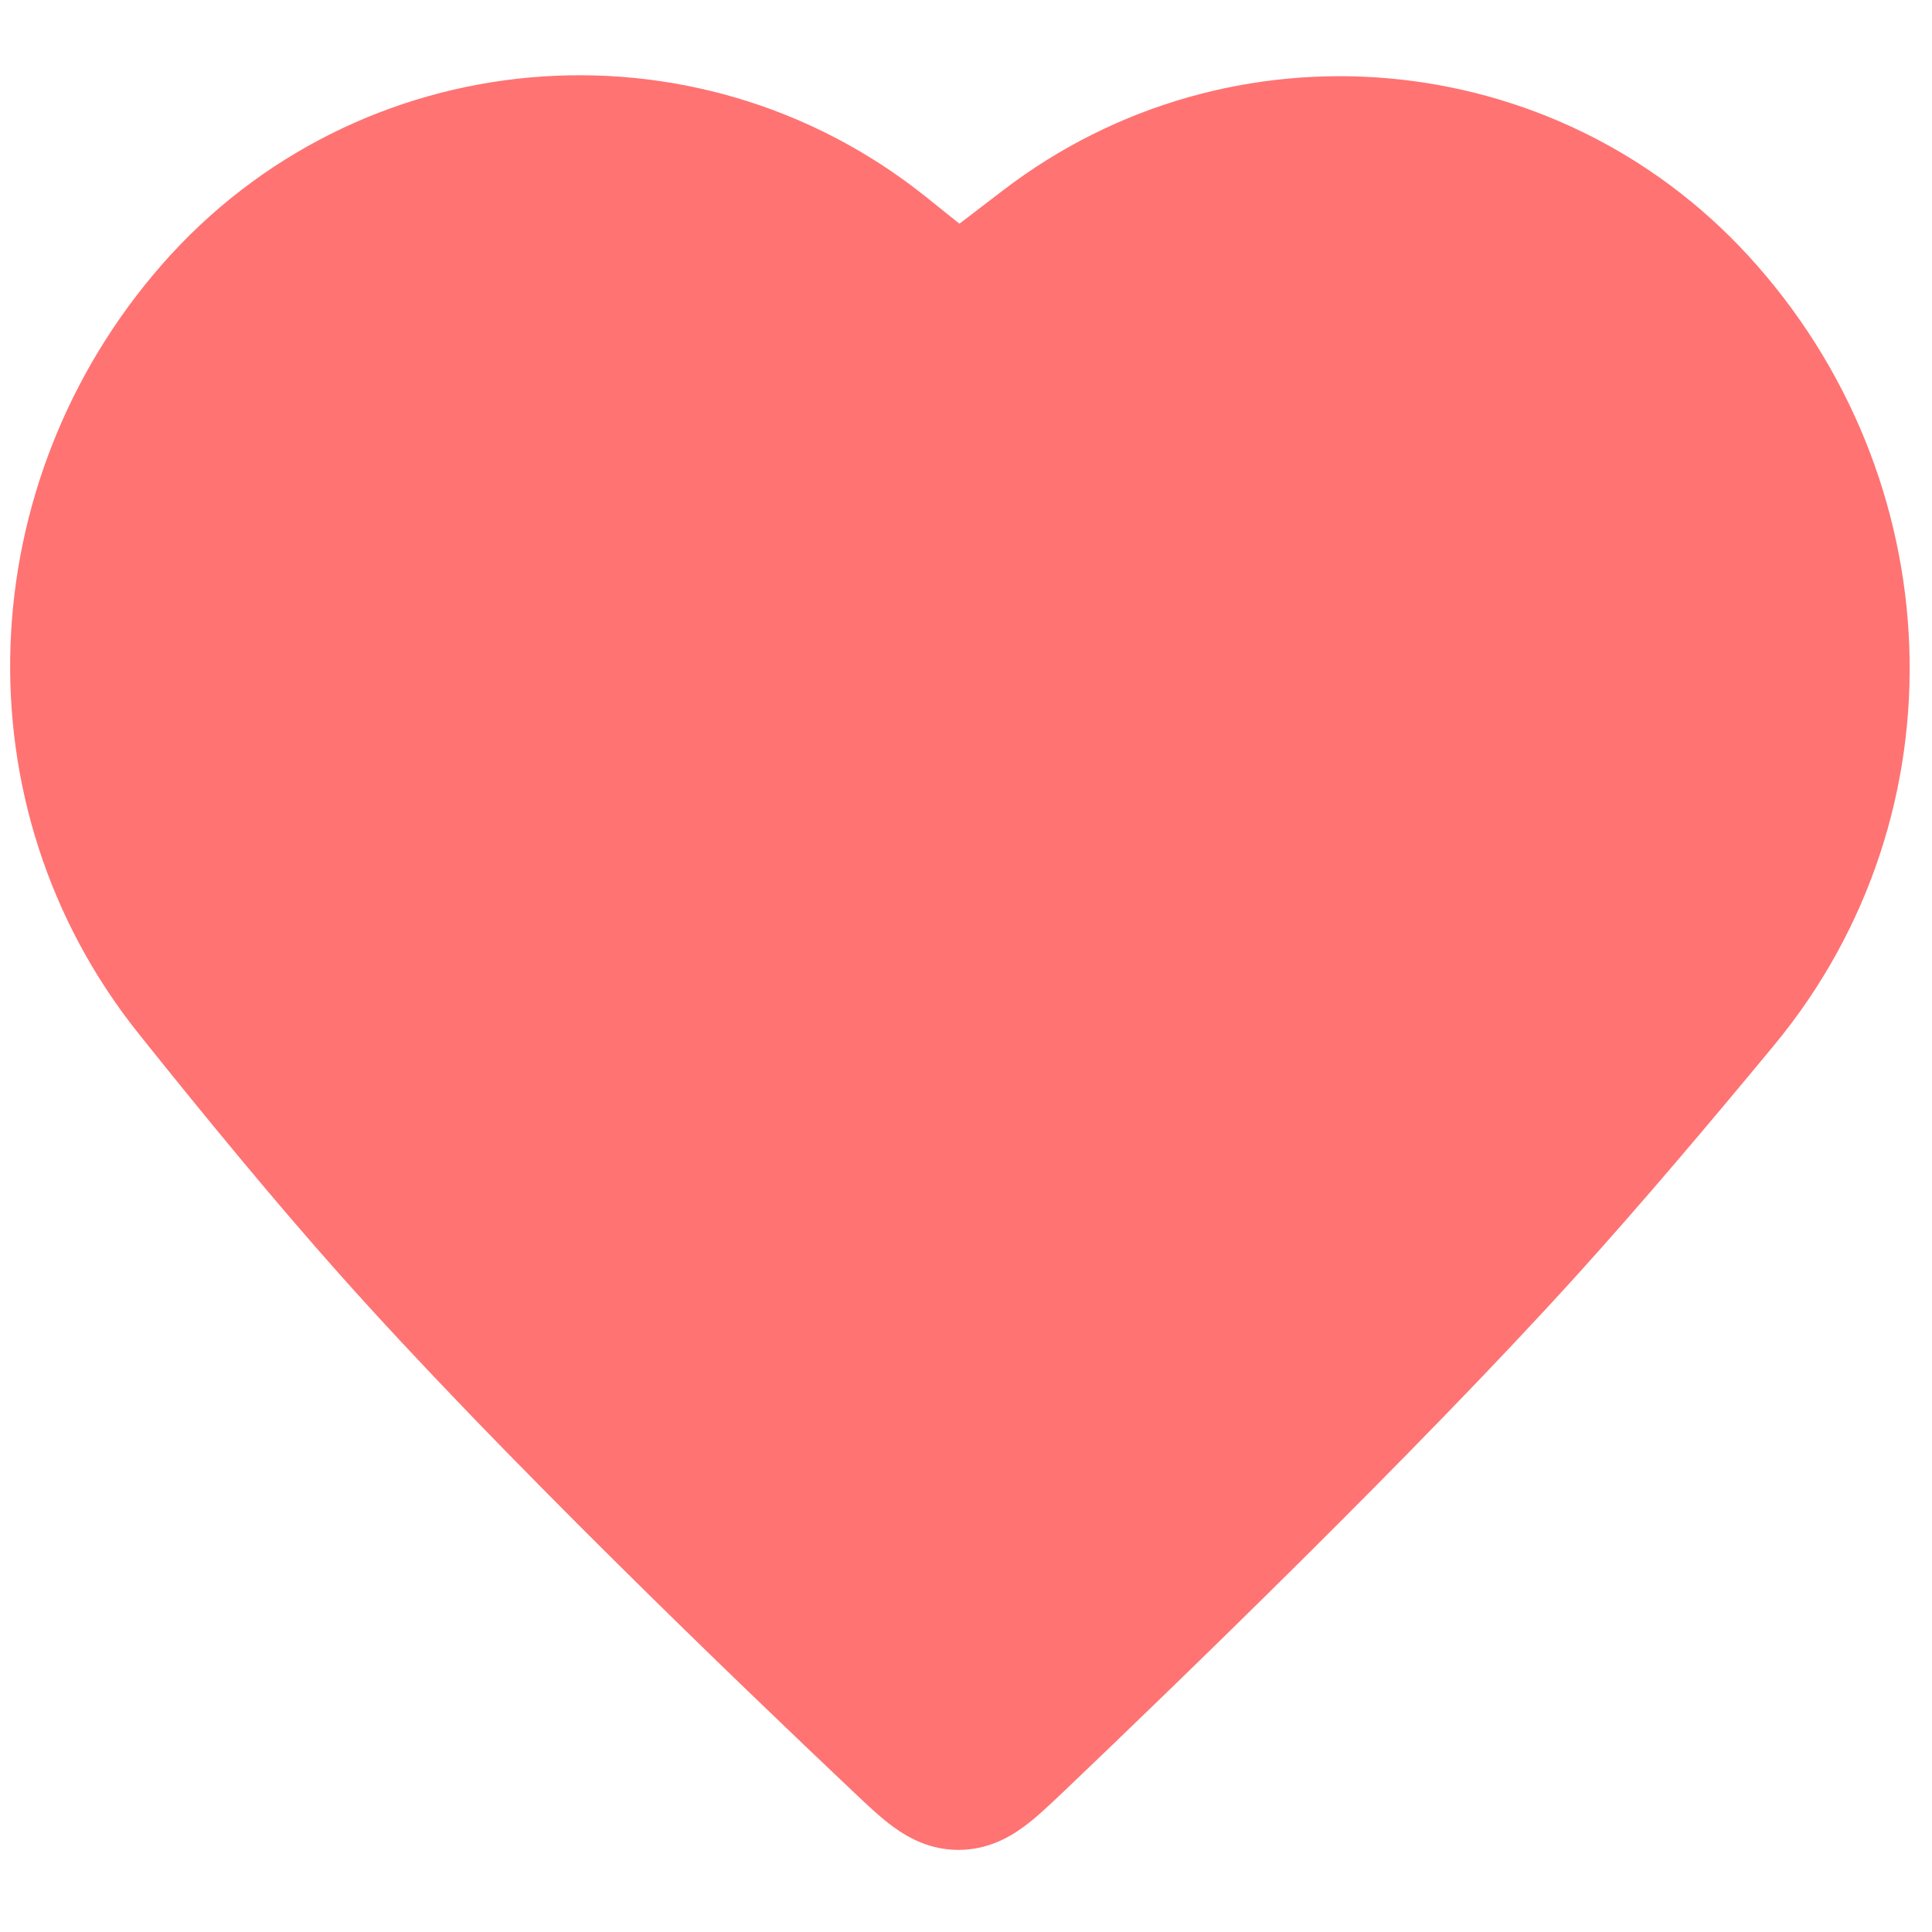 <svg width="22" height="22" viewBox="0 0 22 22" fill="none" xmlns="http://www.w3.org/2000/svg">
<path d="M10.452 3.129L10.075 2.827C7.749 0.966 4.37 1.266 2.408 3.507C0.468 5.724 0.326 9.001 2.165 11.303C2.92 12.248 3.712 13.209 4.416 14C6.205 16.012 8.967 18.662 10.236 19.862C10.556 20.164 10.716 20.315 10.915 20.315C11.115 20.314 11.274 20.163 11.593 19.859C12.857 18.654 15.61 15.997 17.416 14C18.104 13.239 18.88 12.325 19.628 11.419C21.567 9.072 21.415 5.666 19.358 3.422C17.41 1.296 14.161 1.012 11.873 2.766L11.388 3.138C11.111 3.351 10.724 3.347 10.452 3.129Z" fill="#FF7373"/>
<path d="M10.075 2.827L9.606 3.412L9.606 3.412L10.075 2.827ZM10.452 3.129L9.983 3.714L9.983 3.714L10.452 3.129ZM11.388 3.138L10.931 2.543L10.931 2.543L11.388 3.138ZM11.873 2.766L12.329 3.361L12.329 3.361L11.873 2.766ZM19.628 11.419L20.206 11.897L20.206 11.897L19.628 11.419ZM17.416 14L16.86 13.497L16.86 13.497L17.416 14ZM11.593 19.859L12.111 20.402L12.111 20.402L11.593 19.859ZM10.236 19.862L9.721 20.407L9.721 20.407L10.236 19.862ZM4.416 14L3.856 14.498L3.856 14.498L4.416 14ZM2.165 11.303L2.751 10.835L2.751 10.835L2.165 11.303ZM19.358 3.422L18.805 3.929L18.805 3.929L19.358 3.422ZM2.408 3.507L2.973 4.001L2.973 4.001L2.408 3.507ZM10.915 20.315L10.917 21.065L10.917 21.065L10.915 20.315ZM9.606 3.412L9.983 3.714L10.92 2.543L10.543 2.241L9.606 3.412ZM11.844 3.733L12.329 3.361L11.417 2.171L10.931 2.543L11.844 3.733ZM19.05 10.942C18.305 11.843 17.537 12.748 16.86 13.497L17.972 14.503C18.671 13.73 19.455 12.806 20.206 11.897L19.05 10.942ZM16.86 13.497C15.075 15.47 12.341 18.11 11.076 19.316L12.111 20.402C13.373 19.198 16.145 16.523 17.972 14.503L16.86 13.497ZM10.751 19.317C9.481 18.116 6.741 15.486 4.976 13.502L3.856 14.498C5.669 16.538 8.453 19.208 9.721 20.407L10.751 19.317ZM4.976 13.502C4.286 12.725 3.502 11.775 2.751 10.835L1.579 11.771C2.337 12.72 3.139 13.693 3.856 14.498L4.976 13.502ZM18.805 3.929C20.619 5.908 20.741 8.895 19.05 10.942L20.206 11.897C22.393 9.25 22.211 5.424 19.911 2.915L18.805 3.929ZM12.329 3.361C14.309 1.843 17.12 2.09 18.805 3.929L19.911 2.915C17.701 0.503 14.013 0.18 11.417 2.171L12.329 3.361ZM9.983 3.714C10.525 4.148 11.293 4.156 11.844 3.733L10.931 2.543C10.928 2.546 10.924 2.546 10.92 2.543L9.983 3.714ZM2.973 4.001C4.67 2.062 7.593 1.802 9.606 3.412L10.543 2.241C7.904 0.13 4.07 0.47 1.844 3.013L2.973 4.001ZM1.844 3.013C-0.325 5.491 -0.497 9.173 1.579 11.771L2.751 10.835C1.148 8.829 1.261 5.957 2.973 4.001L1.844 3.013ZM11.076 19.316C10.994 19.393 10.932 19.453 10.877 19.502C10.823 19.552 10.789 19.579 10.769 19.594C10.749 19.608 10.756 19.6 10.784 19.589C10.817 19.576 10.863 19.565 10.914 19.565L10.917 21.065C11.234 21.064 11.476 20.934 11.65 20.807C11.805 20.695 11.966 20.539 12.111 20.402L11.076 19.316ZM9.721 20.407C9.866 20.544 10.027 20.699 10.182 20.81C10.357 20.936 10.6 21.066 10.917 21.065L10.914 19.565C10.964 19.565 11.01 19.575 11.044 19.588C11.072 19.6 11.079 19.608 11.059 19.593C11.038 19.578 11.005 19.551 10.95 19.502C10.896 19.453 10.833 19.394 10.751 19.317L9.721 20.407Z" fill="#FF7373"/>
</svg>
